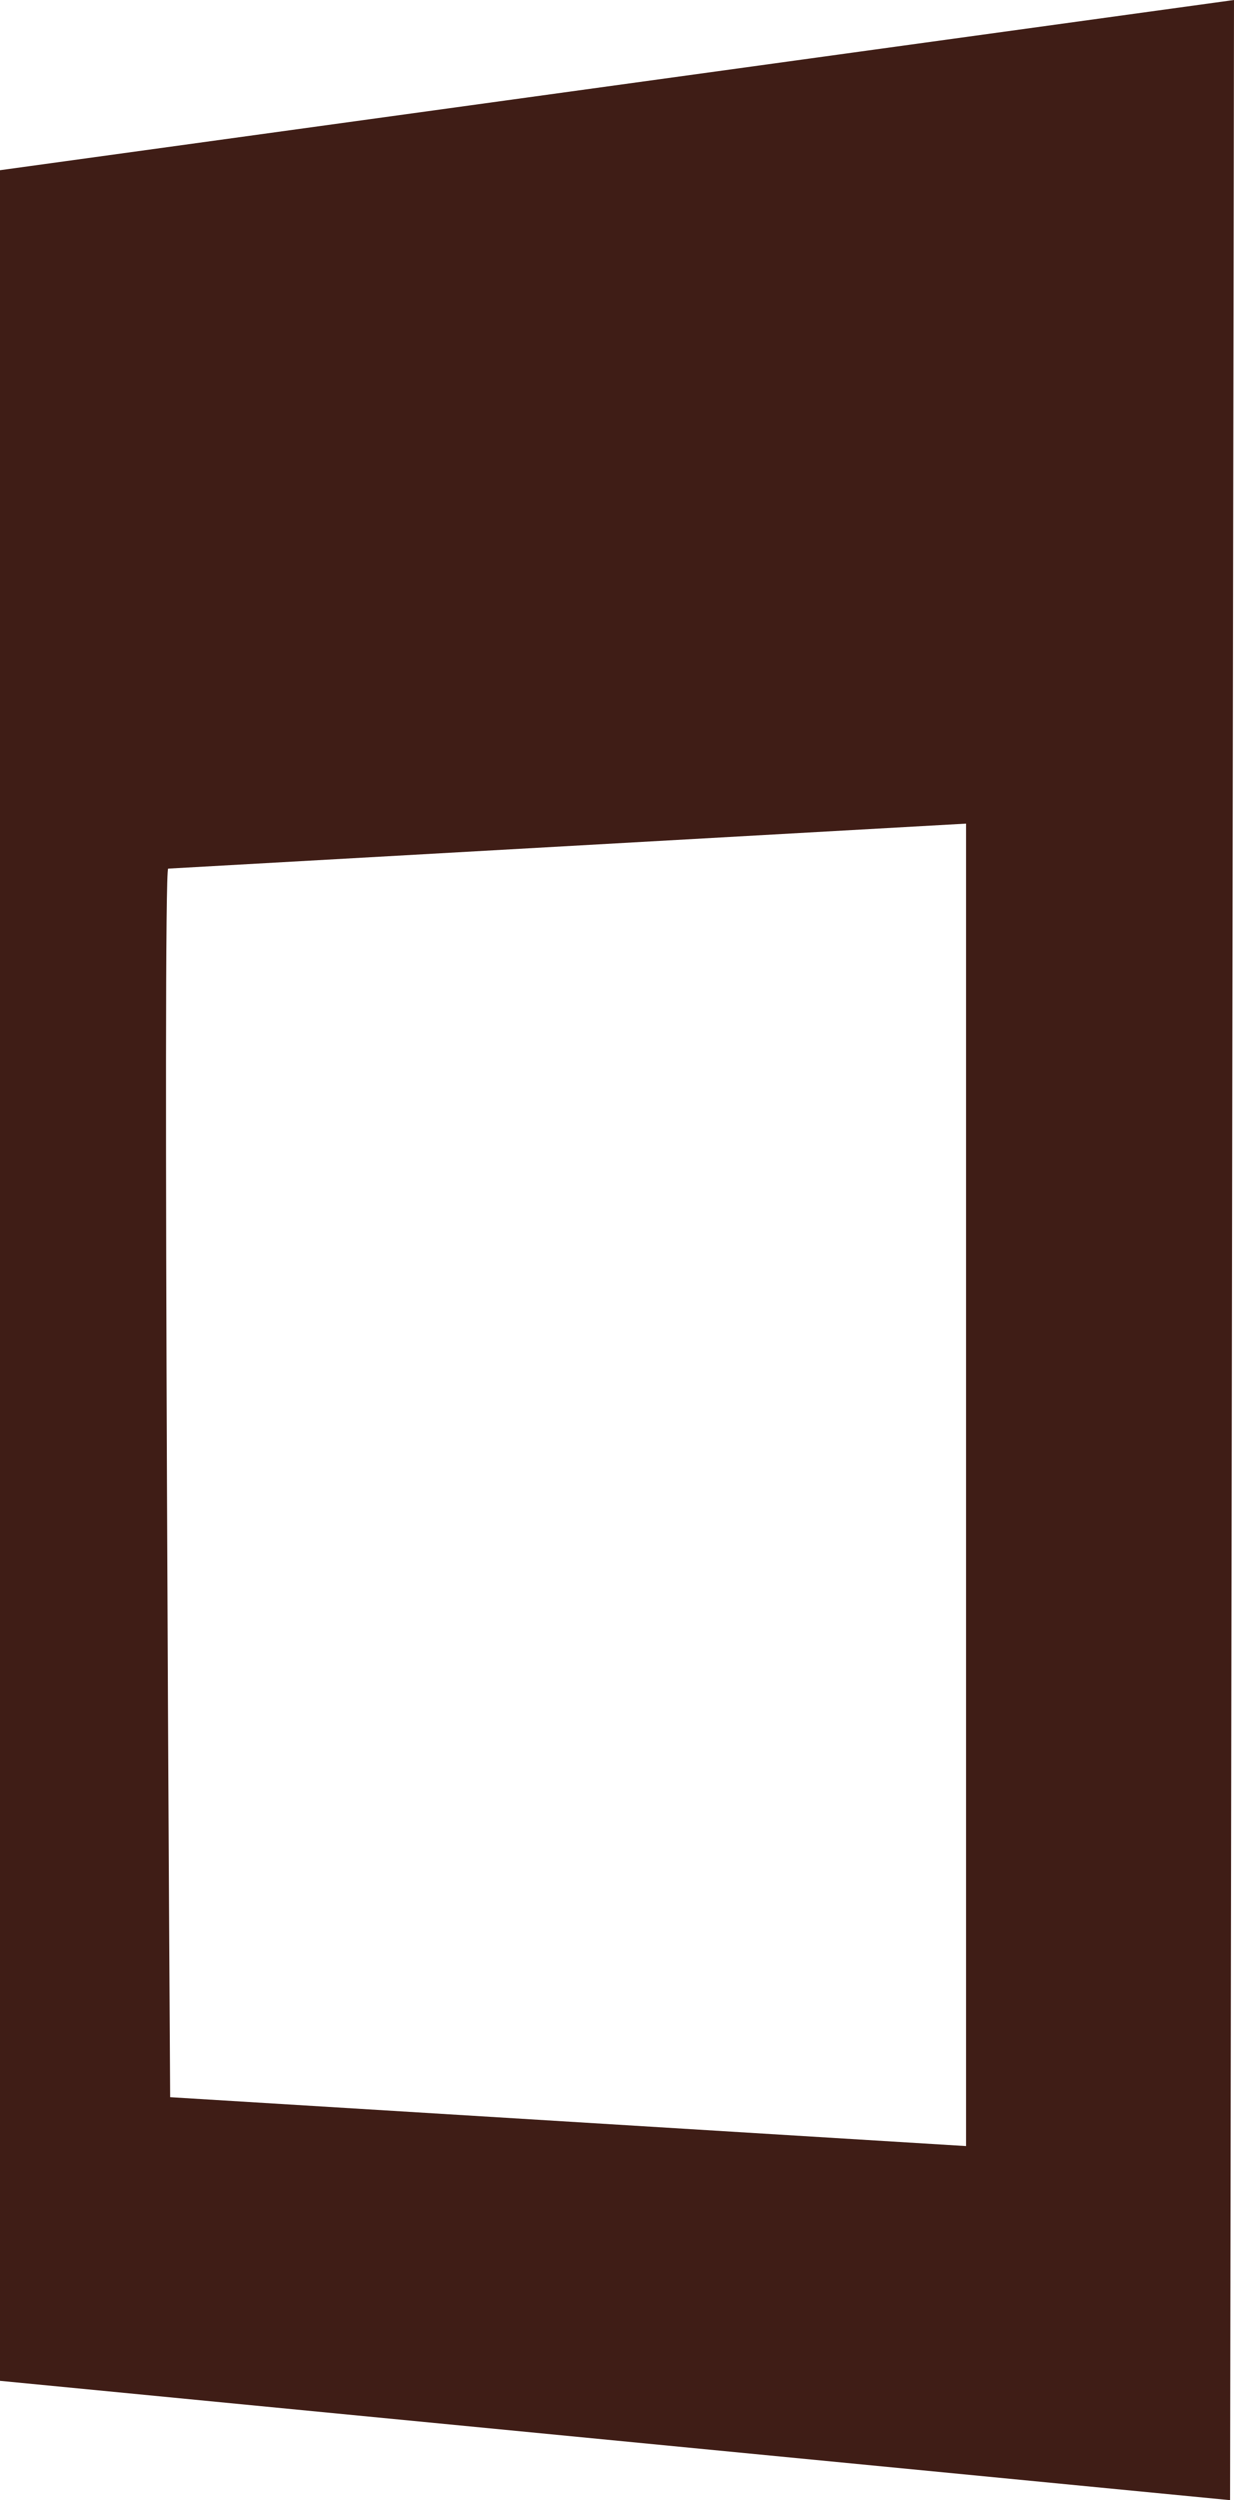 <svg xmlns="http://www.w3.org/2000/svg" viewBox="0 0 270.43 547.71"><defs><style>.cls-1{fill:#3f1d16;}</style></defs><title>007</title><g id="Layer_2" data-name="Layer 2"><g id="Layer_2-2" data-name="Layer 2"><path class="cls-1" d="M0,37.29V521.57l269.57,26.14L270.43,0ZM211.71,470.14,37.29,459.43s-1.72-269.14-.43-269.14l174.85-9.86Z"/></g></g></svg>